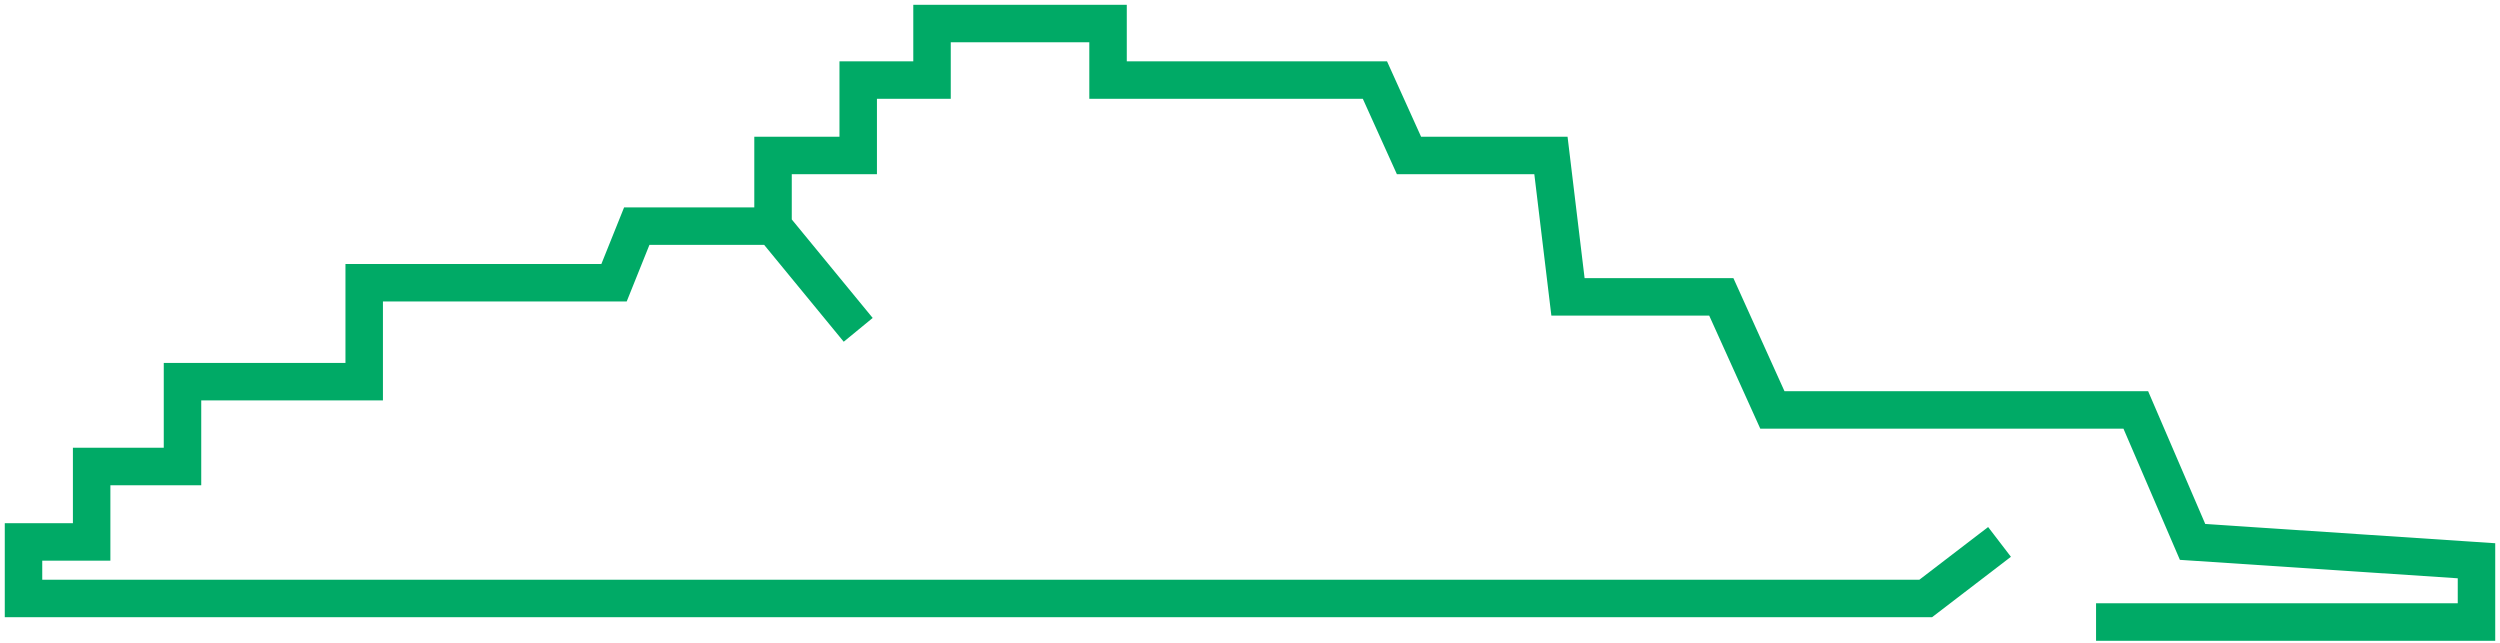 <svg width="319" height="82" viewBox="0 0 319 82" fill="none" xmlns="http://www.w3.org/2000/svg">
<path d="M255.139 69.148L245.72 76.364H3V69.148H11.694V59.526H23.287V48.702H46.472V36.074H78.352L81.25 28.858H98.639M98.639 28.858L109.507 42.087M98.639 28.858V19.838H109.507V10.216H118.926V3H141.387V10.216H175.44L179.787 19.838H197.9L200.074 37.878H219.637L226.157 52.31H272.528L279.773 69.148L316 71.553V79.371H267.456" stroke="#00AA66" stroke-width="4.782"/>
</svg>
